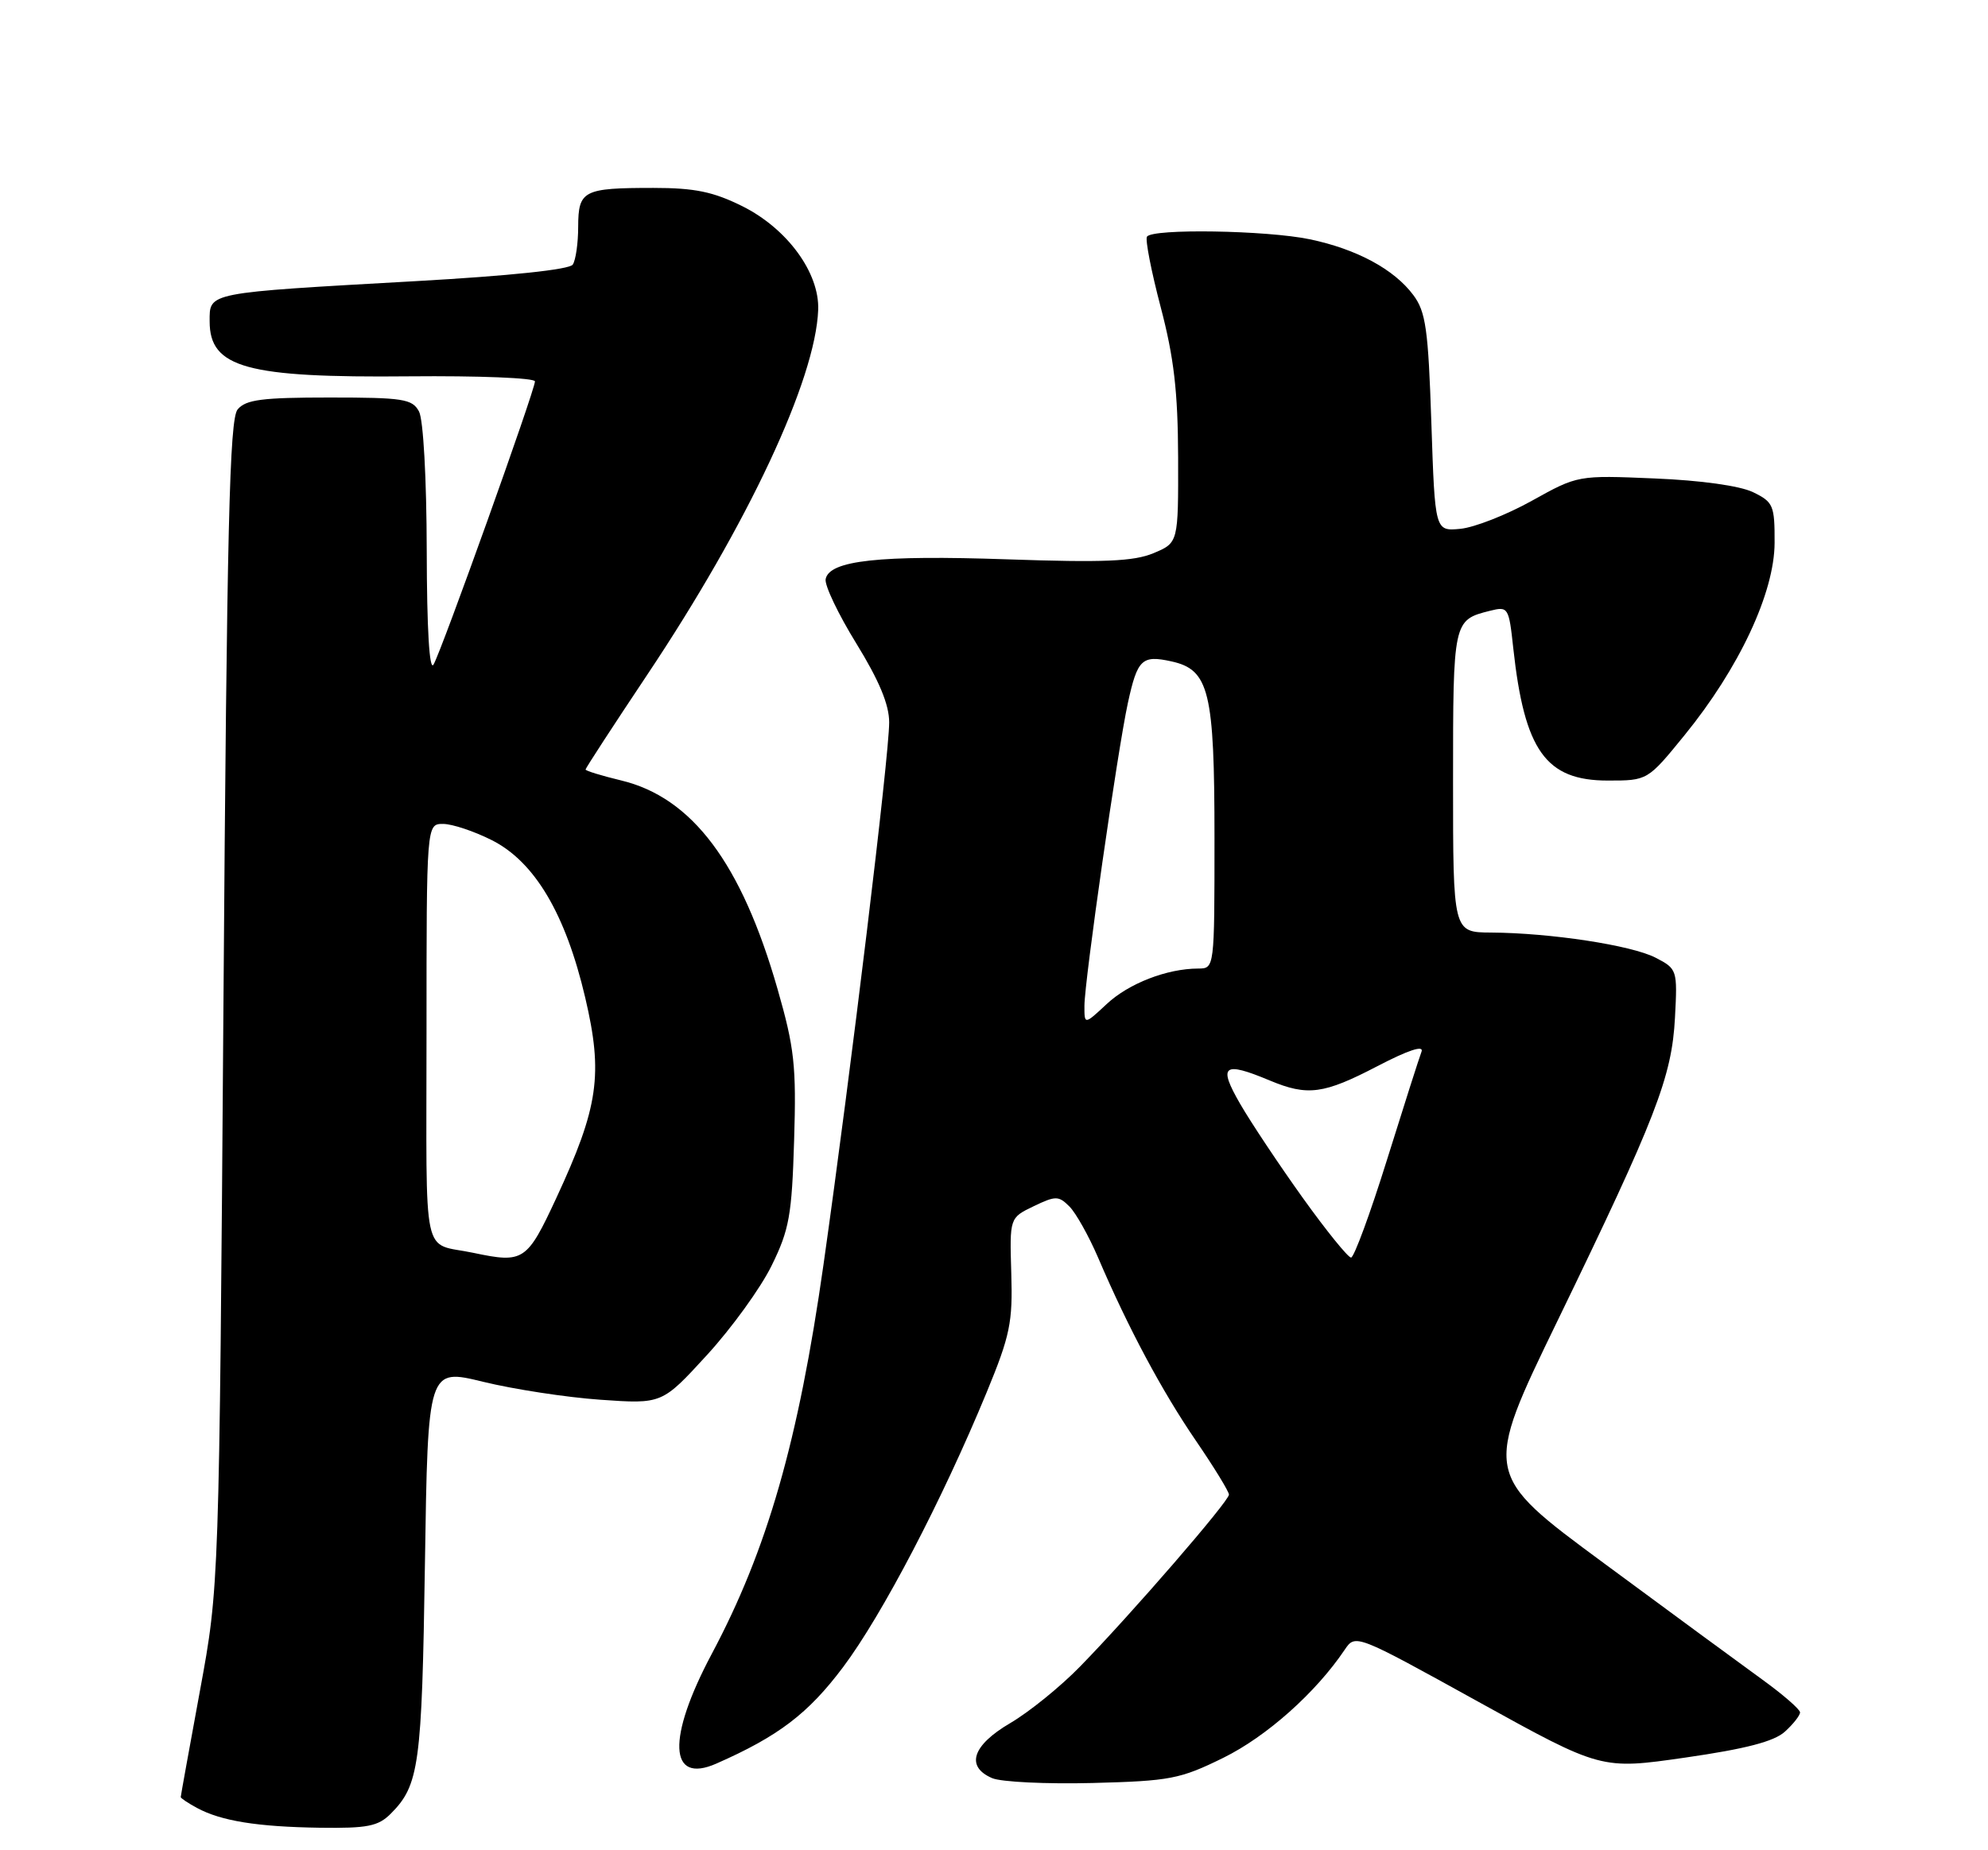 <?xml version="1.0" encoding="UTF-8" standalone="no"?>
<!DOCTYPE svg PUBLIC "-//W3C//DTD SVG 1.1//EN" "http://www.w3.org/Graphics/SVG/1.1/DTD/svg11.dtd" >
<svg xmlns="http://www.w3.org/2000/svg" xmlns:xlink="http://www.w3.org/1999/xlink" version="1.1" viewBox="0 0 275 256">
 <g >
 <path fill="currentColor"
d=" M 54.04 250.96 C 57.99 247.01 58.36 244.26 58.78 216.41 C 59.19 189.32 59.19 189.32 66.84 191.19 C 71.05 192.22 78.34 193.34 83.04 193.67 C 91.58 194.27 91.58 194.27 97.78 187.50 C 101.20 183.77 105.23 178.20 106.74 175.11 C 109.18 170.15 109.54 168.14 109.85 157.78 C 110.17 147.46 109.89 144.97 107.56 136.85 C 102.57 119.44 95.75 110.34 85.91 107.98 C 83.21 107.33 81.00 106.65 81.00 106.47 C 81.00 106.29 84.83 100.41 89.50 93.41 C 103.45 72.53 112.82 52.53 113.18 42.87 C 113.37 37.74 108.90 31.63 102.69 28.53 C 98.66 26.53 96.11 26.00 90.39 26.00 C 80.68 26.00 80.00 26.35 79.98 31.36 C 79.98 33.64 79.64 36.00 79.23 36.61 C 78.78 37.30 70.50 38.17 57.50 38.90 C 28.39 40.54 29.00 40.42 29.00 44.47 C 29.00 50.88 34.09 52.29 56.62 52.07 C 66.18 51.98 74.00 52.29 74.00 52.77 C 74.00 53.98 61.09 90.04 59.97 91.95 C 59.40 92.92 59.05 87.06 59.03 76.18 C 59.01 66.22 58.56 58.05 57.96 56.93 C 57.03 55.20 55.78 55.00 45.59 55.00 C 36.26 55.00 34.00 55.29 32.87 56.65 C 31.75 58.01 31.39 72.71 30.91 138.90 C 30.32 219.50 30.32 219.50 27.66 233.93 C 26.20 241.87 25.00 248.49 25.00 248.65 C 25.00 248.80 26.01 249.48 27.25 250.15 C 30.58 251.95 35.56 252.76 44.25 252.89 C 50.81 252.98 52.31 252.69 54.04 250.96 Z  M 169.23 243.21 C 175.20 240.27 182.01 234.21 186.00 228.28 C 187.50 226.06 187.50 226.06 204.50 235.46 C 221.50 244.86 221.50 244.86 233.15 243.18 C 241.47 241.98 245.40 240.96 246.90 239.60 C 248.06 238.55 249.00 237.35 249.00 236.93 C 249.00 236.51 246.64 234.46 243.75 232.37 C 240.86 230.28 231.00 223.03 221.83 216.26 C 205.16 203.96 205.16 203.96 215.46 182.73 C 229.09 154.63 231.27 149.01 231.70 140.79 C 232.05 134.19 232.00 134.05 229.02 132.51 C 225.70 130.79 214.49 129.08 206.25 129.03 C 201.00 129.00 201.00 129.00 201.00 108.12 C 201.00 85.86 201.02 85.79 206.11 84.51 C 208.63 83.88 208.72 84.02 209.33 89.68 C 210.88 103.87 213.83 108.00 222.41 108.00 C 227.91 108.00 227.91 108.00 233.00 101.75 C 240.57 92.46 245.46 82.01 245.48 75.11 C 245.50 69.92 245.30 69.46 242.50 68.10 C 240.69 67.22 235.28 66.46 228.88 66.20 C 218.26 65.75 218.26 65.75 211.88 69.30 C 208.37 71.25 203.93 72.99 202.00 73.17 C 198.50 73.50 198.50 73.50 198.00 58.50 C 197.57 45.54 197.23 43.13 195.50 40.82 C 192.84 37.25 187.67 34.47 181.20 33.11 C 175.22 31.86 159.36 31.60 158.66 32.75 C 158.40 33.16 159.26 37.55 160.56 42.50 C 162.39 49.46 162.94 54.17 162.97 63.30 C 163.00 75.10 163.00 75.10 159.56 76.54 C 156.83 77.68 152.68 77.85 139.31 77.39 C 121.65 76.78 114.71 77.54 114.21 80.13 C 114.05 80.98 115.96 84.99 118.46 89.04 C 121.61 94.16 123.00 97.49 123.00 99.95 C 122.99 104.64 117.74 147.96 113.91 175.00 C 110.44 199.41 106.14 214.41 98.45 228.85 C 92.24 240.53 92.51 246.91 99.08 244.02 C 107.69 240.23 111.80 237.10 116.63 230.66 C 122.03 223.46 130.34 207.54 136.48 192.66 C 139.73 184.78 140.10 182.97 139.89 176.16 C 139.66 168.50 139.66 168.50 142.98 166.90 C 146.04 165.43 146.44 165.44 147.94 166.94 C 148.83 167.83 150.62 171.03 151.91 174.03 C 156.06 183.74 160.75 192.50 165.43 199.34 C 167.94 203.01 170.00 206.37 170.00 206.80 C 170.00 207.72 156.51 223.31 149.43 230.56 C 146.72 233.35 142.36 236.88 139.75 238.41 C 134.49 241.49 133.53 244.43 137.25 246.03 C 138.49 246.56 144.73 246.86 151.12 246.70 C 161.86 246.42 163.24 246.16 169.23 243.21 Z  M 65.50 173.35 C 58.25 171.81 59.00 175.31 59.00 142.98 C 59.00 114.00 59.00 114.00 61.29 114.00 C 62.55 114.00 65.58 115.01 68.04 116.25 C 73.96 119.24 78.23 126.43 80.95 138.02 C 83.45 148.66 82.80 153.17 76.96 165.75 C 72.89 174.51 72.43 174.81 65.50 173.35 Z  M 180.22 165.75 C 176.97 161.21 173.07 155.36 171.56 152.75 C 168.46 147.39 169.20 146.80 175.65 149.50 C 180.89 151.69 183.10 151.39 190.53 147.52 C 194.79 145.30 196.99 144.57 196.64 145.51 C 196.33 146.31 194.18 153.05 191.86 160.48 C 189.54 167.92 187.30 174.00 186.89 174.00 C 186.48 174.00 183.47 170.29 180.22 165.75 Z  M 150.01 139.15 C 150.03 135.63 154.58 103.90 156.02 97.26 C 157.34 91.21 157.96 90.61 162.04 91.51 C 167.27 92.66 168.00 95.65 168.00 115.95 C 168.00 134.00 168.00 134.00 165.75 134.01 C 161.43 134.02 156.13 136.07 153.08 138.93 C 150.00 141.80 150.00 141.80 150.01 139.15 Z "/>
</g>
</svg>